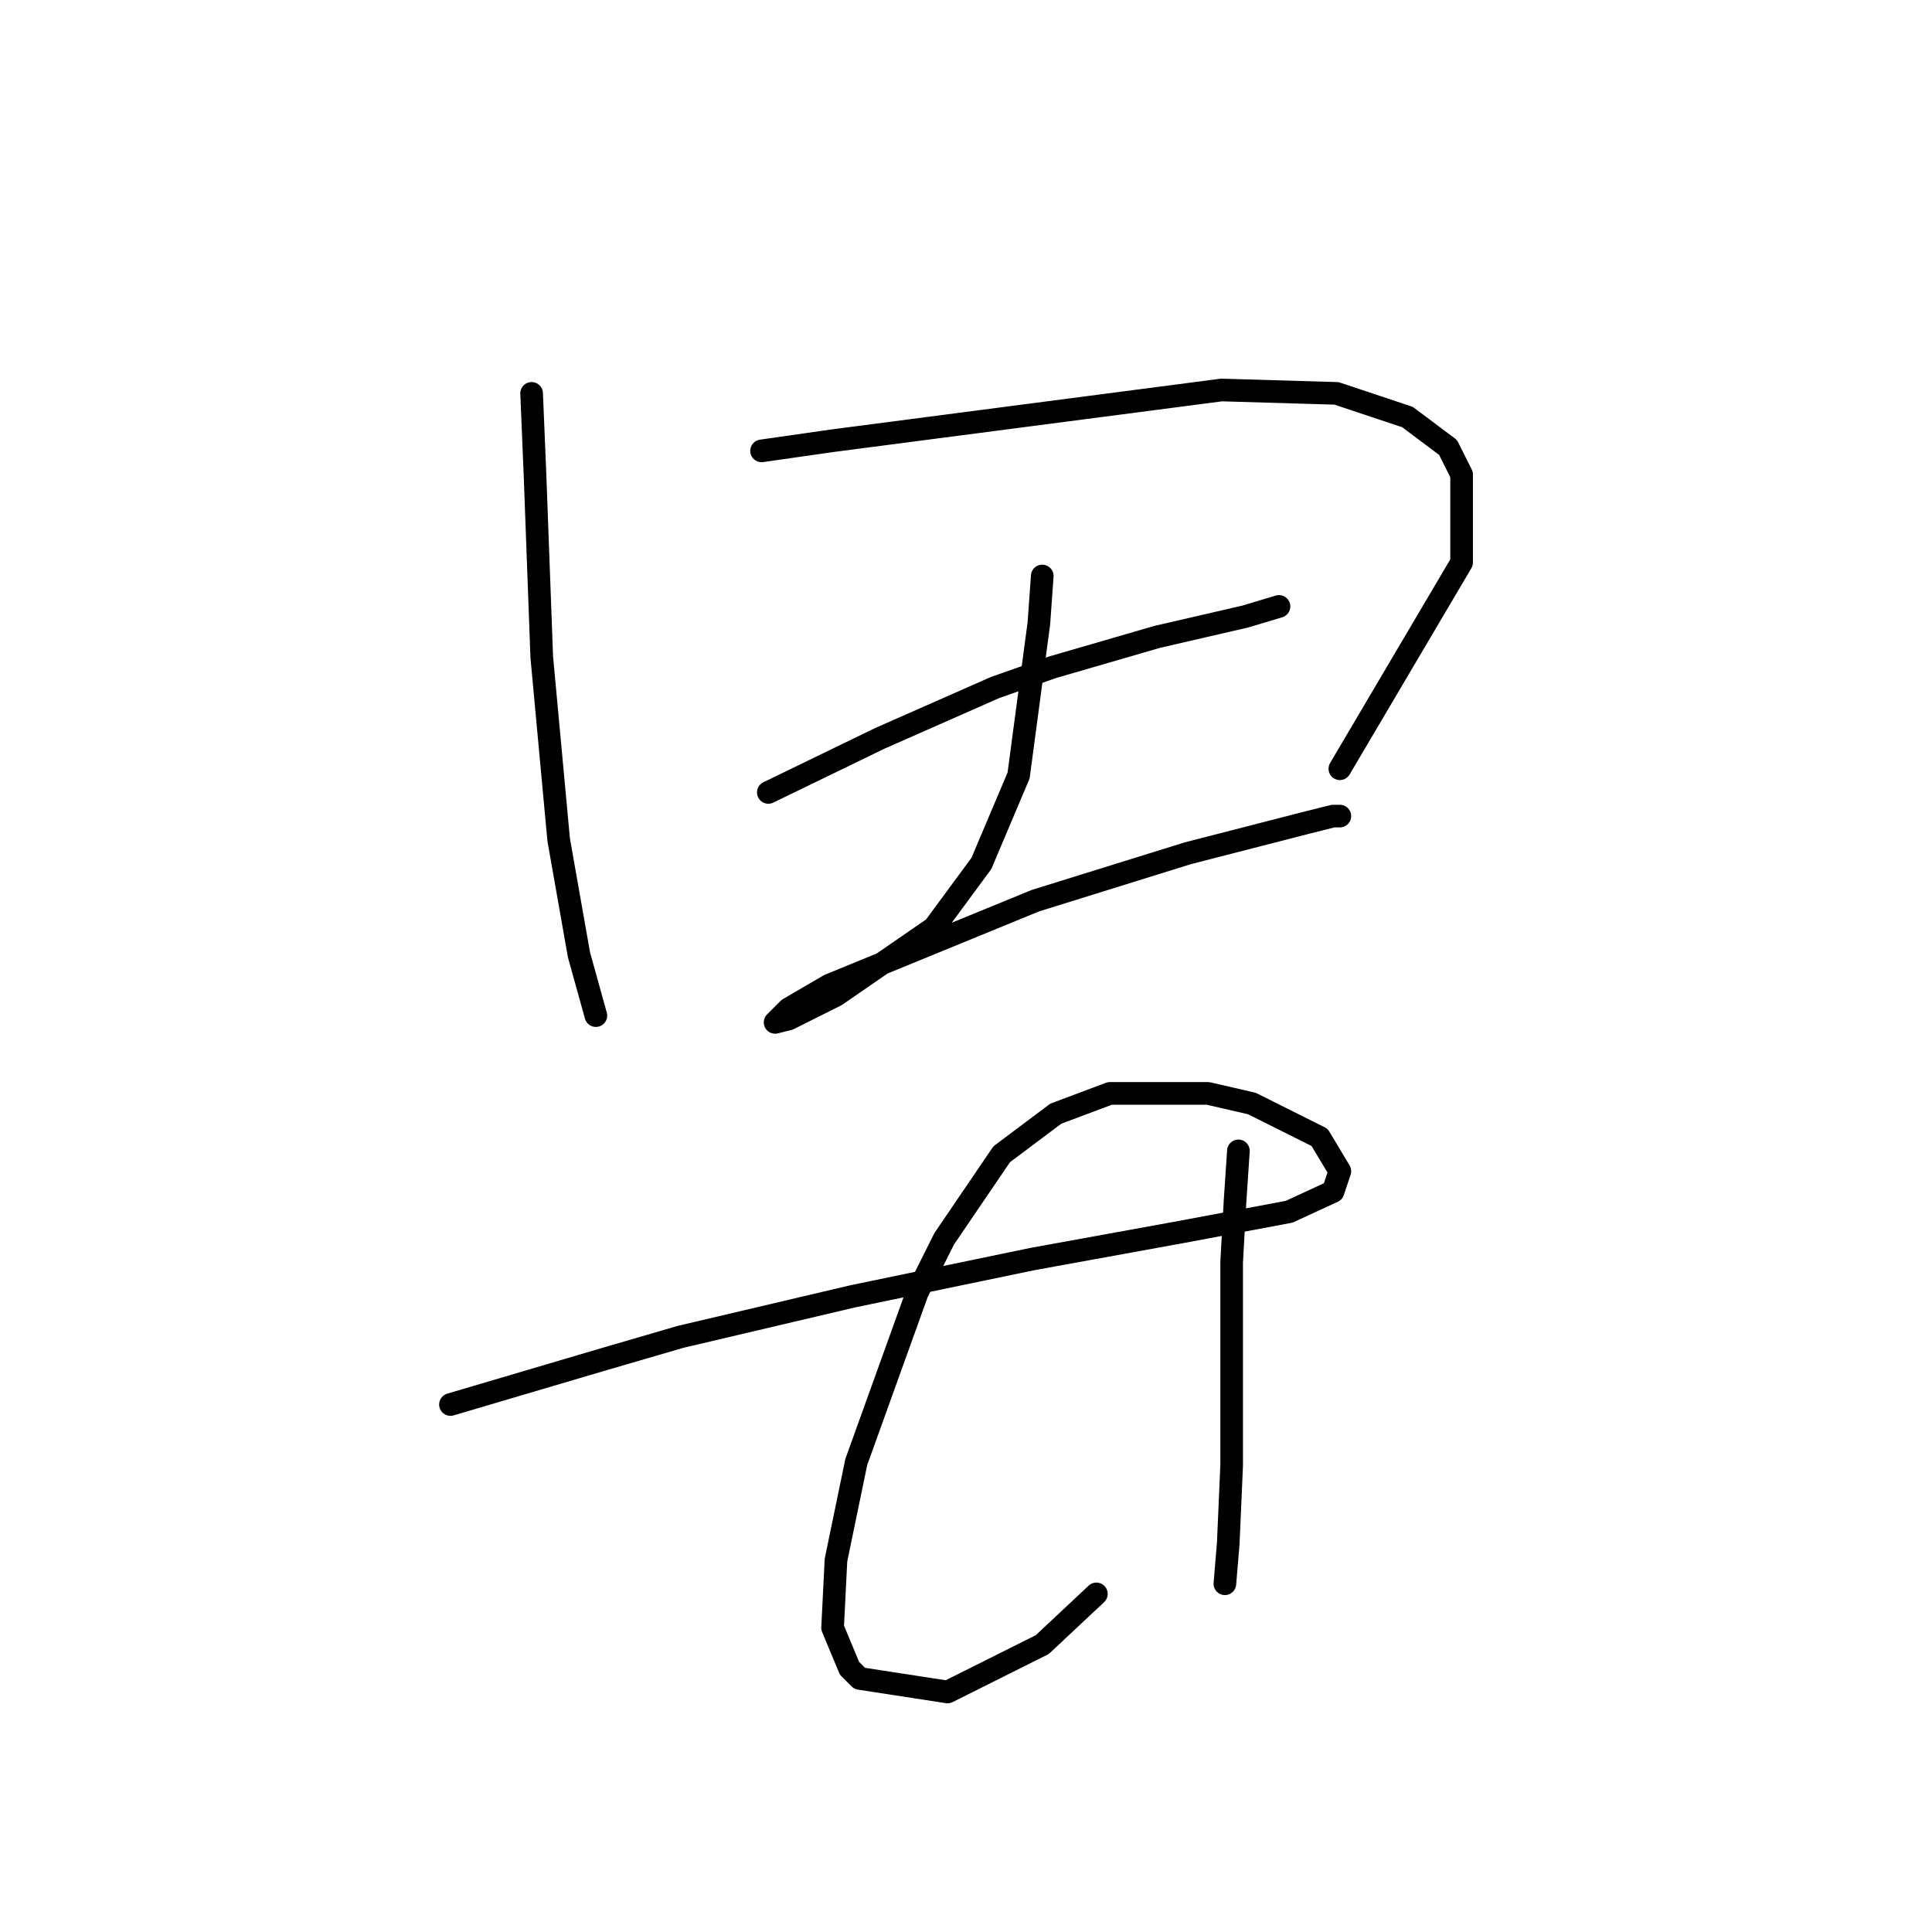 <?xml version="1.0" standalone="no"?>
    <svg width="256" height="256" xmlns="http://www.w3.org/2000/svg" version="1.1">
    <polyline stroke="black" stroke-width="3" stroke-linecap="round" fill="transparent" stroke-linejoin="round" points="70.442 52.124 70.89 62.878 71.338 74.977 71.786 87.076 74.027 111.273 76.715 126.509 78.956 134.574 78.956 134.574 " />
        <polyline stroke="black" stroke-width="3" stroke-linecap="round" fill="transparent" stroke-linejoin="round" points="100.913 59.742 110.323 58.397 120.629 57.053 161.855 51.676 177.09 52.124 186.5 55.261 191.877 59.294 193.67 62.878 193.67 74.529 177.538 101.863 177.538 101.863 " />
        <polyline stroke="black" stroke-width="3" stroke-linecap="round" fill="transparent" stroke-linejoin="round" points="101.809 105 116.596 97.83 131.832 91.109 139.45 88.42 153.341 84.387 164.991 81.699 169.472 80.354 169.472 80.354 " />
        <polyline stroke="black" stroke-width="3" stroke-linecap="round" fill="transparent" stroke-linejoin="round" points="138.105 76.321 137.657 82.595 134.969 102.759 130.039 114.41 123.766 122.924 110.771 131.886 104.498 135.023 102.705 135.471 104.498 133.678 109.875 130.542 137.209 119.339 157.374 113.066 173.057 109.033 176.642 108.137 177.538 108.137 177.538 108.137 " />
        <polyline stroke="black" stroke-width="3" stroke-linecap="round" fill="transparent" stroke-linejoin="round" points="59.688 186.106 79.404 180.281 90.158 177.144 113.012 171.767 136.761 166.838 156.477 163.253 170.817 160.564 176.642 157.876 177.538 155.187 174.85 150.706 165.888 146.225 160.062 144.881 147.067 144.881 139.898 147.569 132.728 152.947 125.11 164.149 121.526 171.319 113.46 193.724 110.771 206.719 110.323 215.681 112.563 221.058 113.908 222.402 125.558 224.195 138.105 217.921 145.275 211.2 145.275 211.2 " />
        <polyline stroke="black" stroke-width="3" stroke-linecap="round" fill="transparent" stroke-linejoin="round" points="164.095 152.499 163.647 159.22 163.199 167.286 163.199 175.8 163.199 194.172 162.751 204.478 162.303 209.855 162.303 209.855 " />
        </svg>